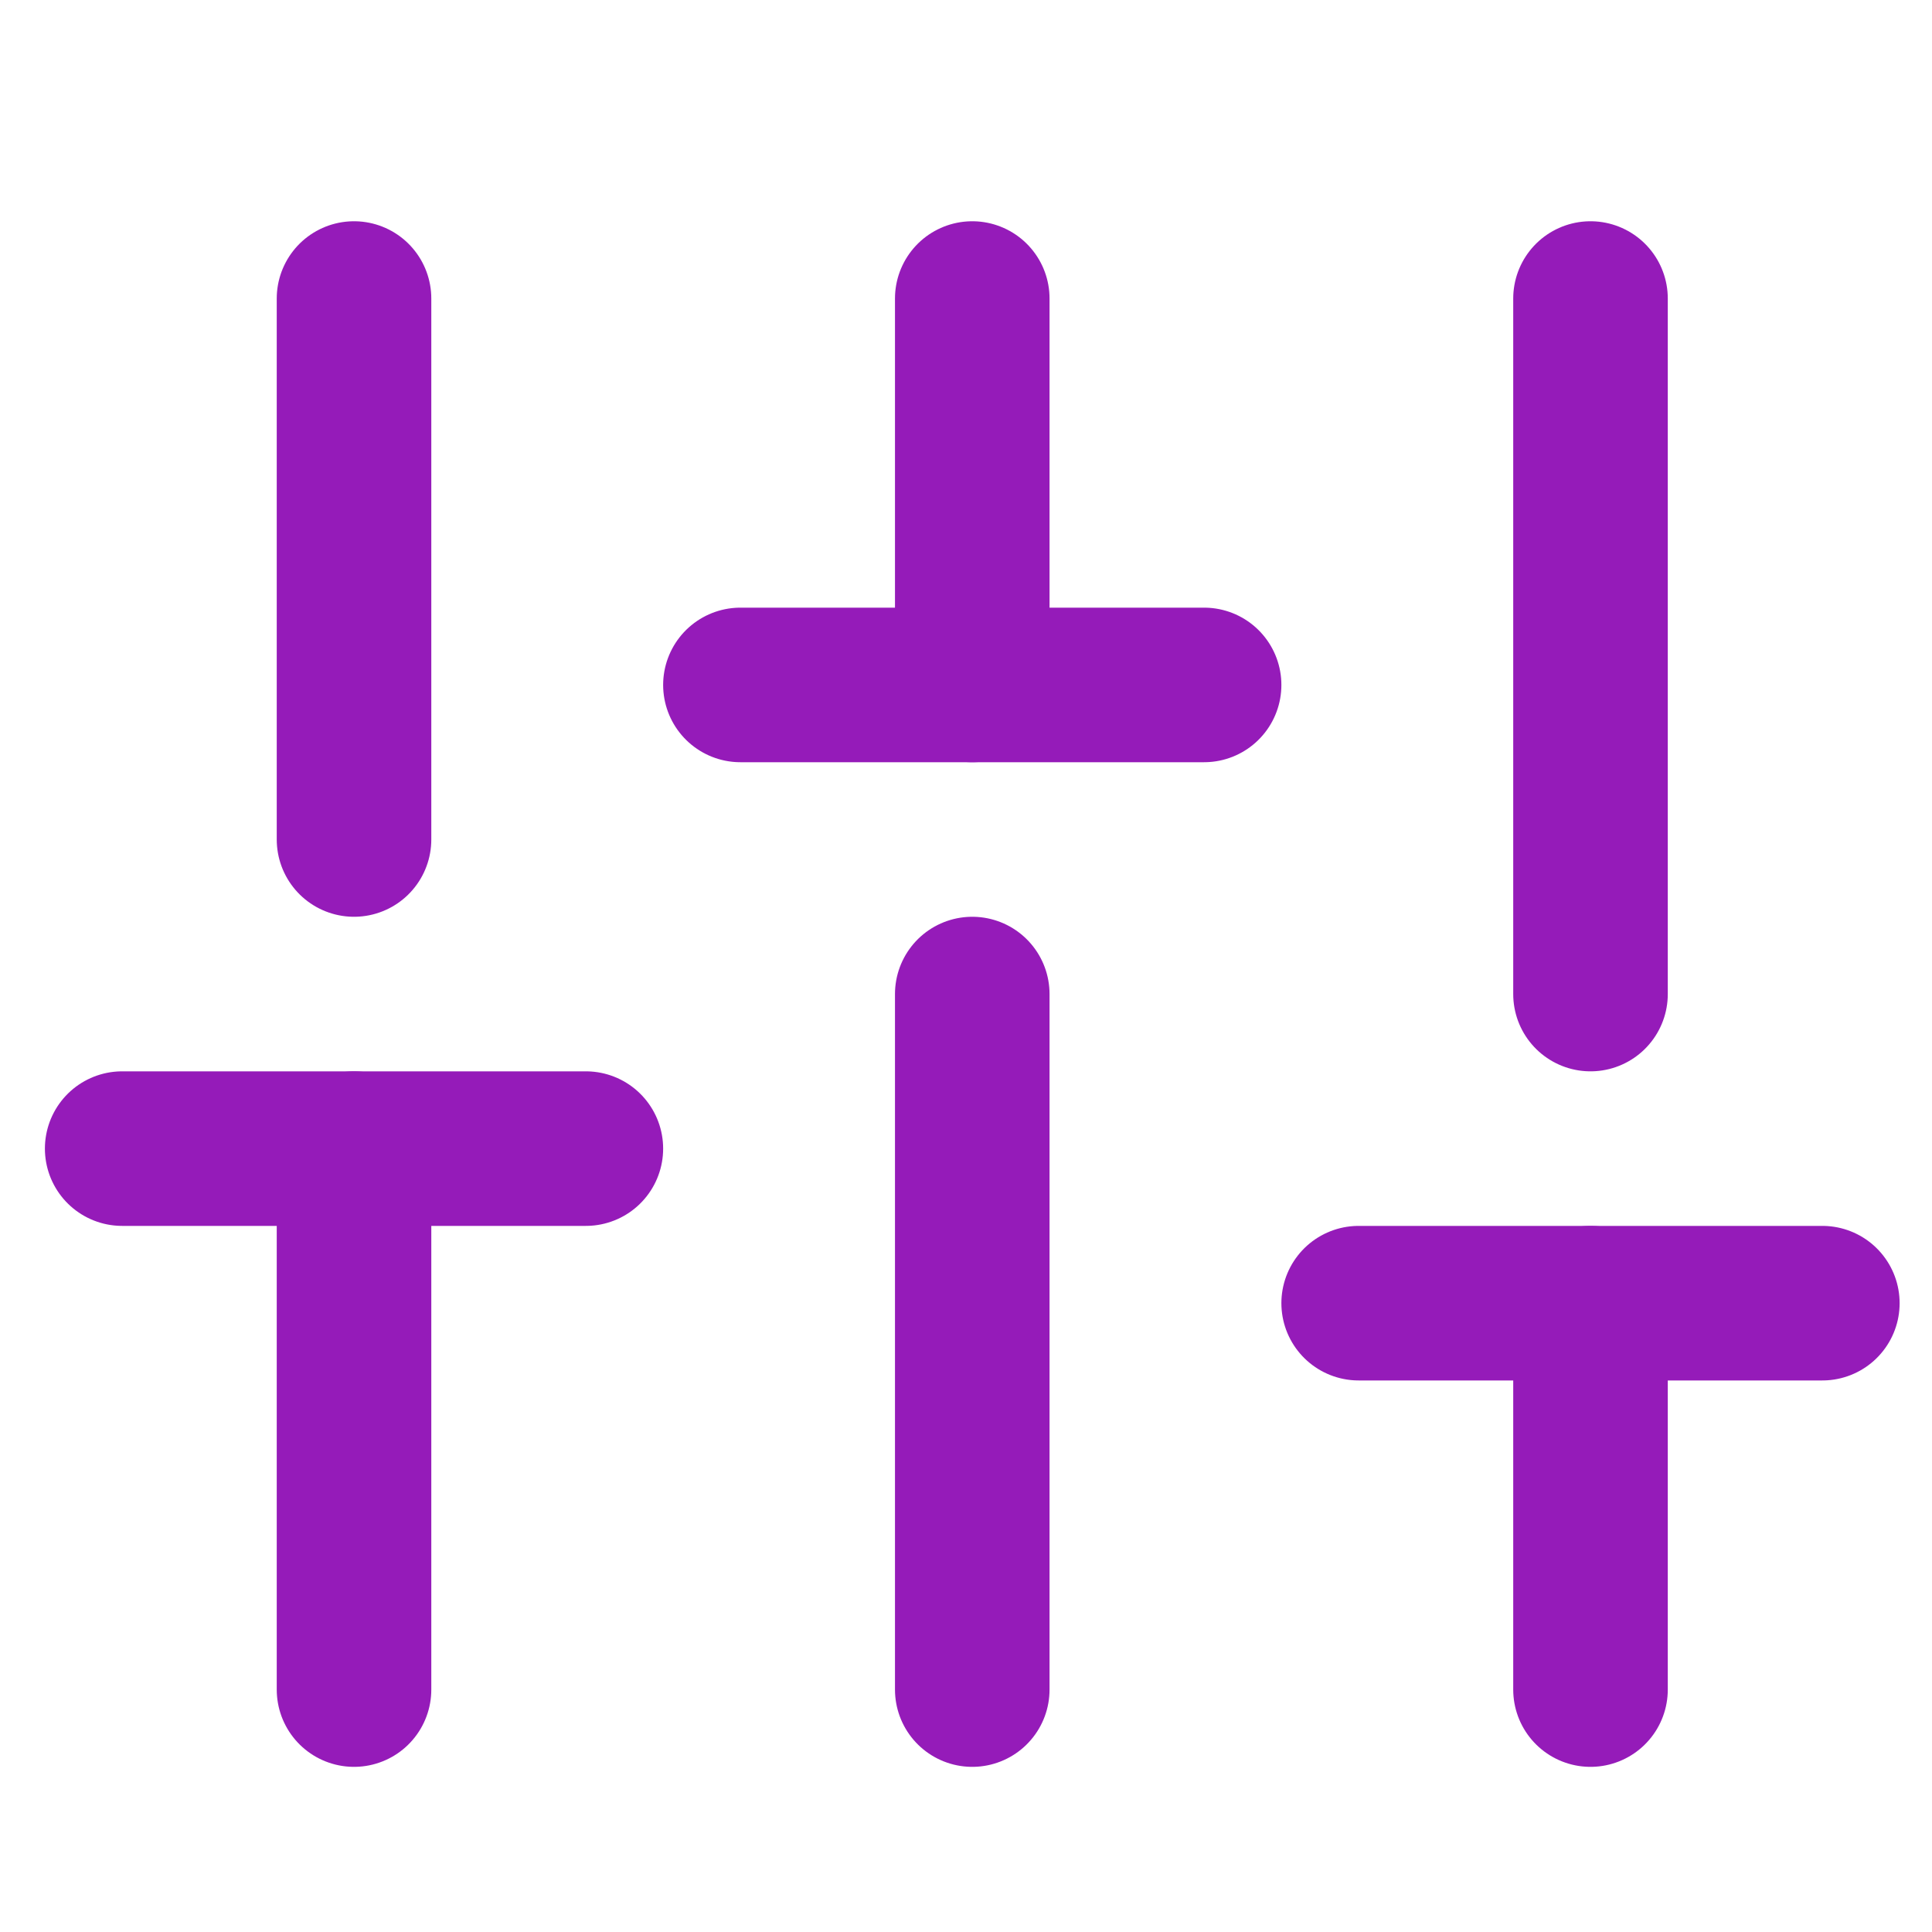 <svg width="25" height="25" viewBox="0 0 25 25" fill="none" xmlns="http://www.w3.org/2000/svg">
<g clip-path="url(#clip0)">
<path d="M4.581 21.863V14.863" stroke="#951BB9" stroke-width="2" stroke-linecap="round" stroke-linejoin="round"/>
<path d="M4.581 10.863V3.863" stroke="#951BB9" stroke-width="2" stroke-linecap="round" stroke-linejoin="round"/>
<path d="M12.581 21.863V12.863" stroke="#951BB9" stroke-width="2" stroke-linecap="round" stroke-linejoin="round"/>
<path d="M12.581 8.863V3.863" stroke="#951BB9" stroke-width="2" stroke-linecap="round" stroke-linejoin="round"/>
<path d="M20.581 21.863V16.863" stroke="#951BB9" stroke-width="2" stroke-linecap="round" stroke-linejoin="round"/>
<path d="M20.581 12.863V3.863" stroke="#951BB9" stroke-width="2" stroke-linecap="round" stroke-linejoin="round"/>
<path d="M1.581 14.863H7.581" stroke="#951BB9" stroke-width="2" stroke-linecap="round" stroke-linejoin="round"/>
<path d="M9.581 8.863H15.581" stroke="#951BB9" stroke-width="2" stroke-linecap="round" stroke-linejoin="round"/>
<path d="M17.581 16.863H23.581" stroke="#951BB9" stroke-width="2" stroke-linecap="round" stroke-linejoin="round"/>
</g>
<defs>
<clipPath id="clip0">
<rect width="24" height="24" fill="white" transform="translate(0.581 0.863)"/>
</clipPath>
</defs>
</svg>
